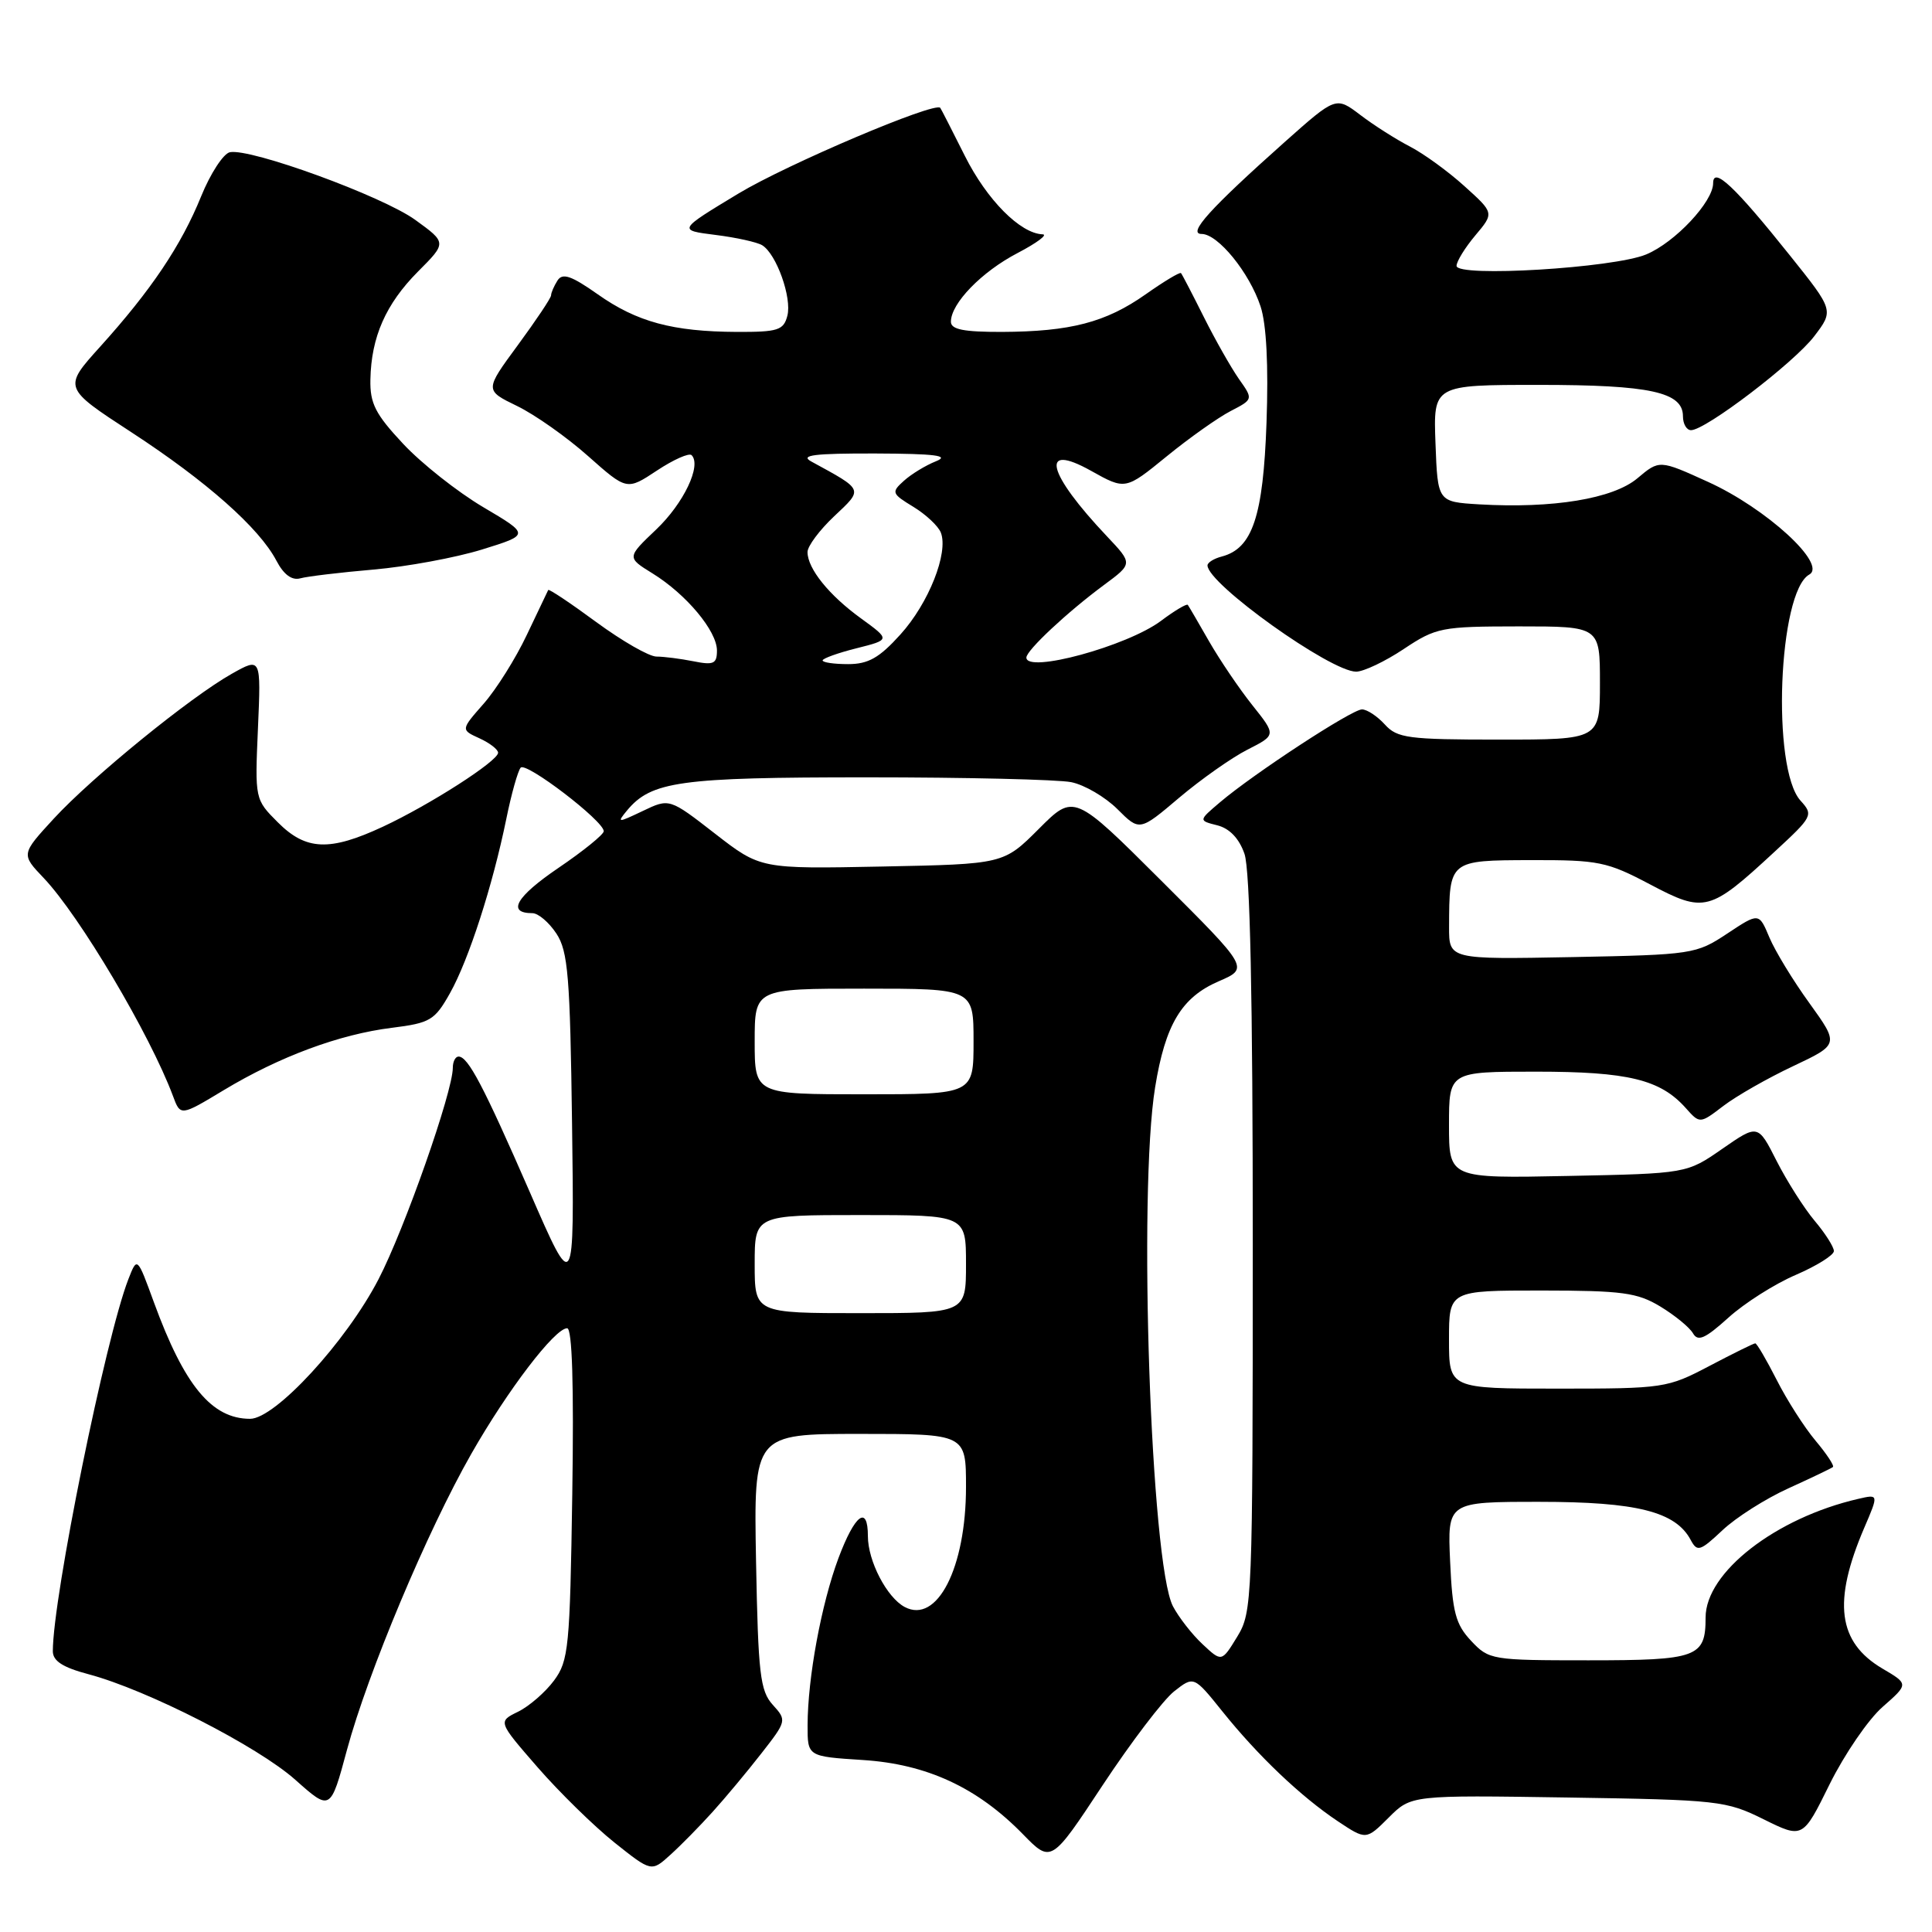 <?xml version="1.0" encoding="UTF-8" standalone="no"?>
<!DOCTYPE svg PUBLIC "-//W3C//DTD SVG 1.1//EN" "http://www.w3.org/Graphics/SVG/1.1/DTD/svg11.dtd" >
<svg xmlns="http://www.w3.org/2000/svg" xmlns:xlink="http://www.w3.org/1999/xlink" version="1.1" viewBox="0 0 256 256">
 <g >
 <path fill="currentColor"
d=" M 94.42 240.09 C 96.12 238.21 99.03 234.72 100.89 232.33 C 104.25 228.03 104.26 227.95 102.39 225.89 C 100.72 224.04 100.46 221.81 100.18 206.90 C 99.87 190.00 99.87 190.00 113.93 190.00 C 128.00 190.00 128.00 190.00 128.00 197.03 C 128.00 207.75 124.17 215.23 119.87 212.93 C 117.51 211.67 115.00 206.84 115.00 203.55 C 115.00 199.36 113.28 200.65 111.10 206.46 C 108.83 212.54 107.02 222.33 107.01 228.62 C 107.00 232.74 107.00 232.74 114.32 233.21 C 122.80 233.75 129.50 236.85 135.54 243.04 C 139.29 246.88 139.29 246.88 146.12 236.53 C 149.88 230.84 154.13 225.26 155.57 224.12 C 158.19 222.06 158.19 222.06 161.98 226.78 C 166.69 232.65 172.35 238.04 177.26 241.32 C 181.02 243.82 181.02 243.82 184.01 240.84 C 186.99 237.86 186.99 237.86 207.75 238.18 C 227.70 238.49 228.72 238.60 233.70 241.07 C 238.88 243.63 238.88 243.63 242.44 236.41 C 244.41 232.44 247.56 227.83 249.46 226.17 C 252.91 223.14 252.91 223.14 249.44 221.10 C 243.51 217.60 242.82 212.25 247.02 202.45 C 248.94 197.98 248.94 197.98 246.22 198.61 C 235.27 201.14 226.00 208.35 226.00 214.33 C 226.00 219.61 224.92 220.00 210.47 220.00 C 197.66 220.00 197.29 219.94 194.93 217.42 C 192.88 215.24 192.45 213.64 192.15 206.92 C 191.79 199.00 191.79 199.00 203.99 199.00 C 216.87 199.00 222.02 200.30 224.02 204.04 C 224.89 205.67 225.26 205.56 228.24 202.76 C 230.03 201.07 233.97 198.57 237.00 197.20 C 240.03 195.82 242.67 194.56 242.87 194.39 C 243.08 194.22 242.04 192.65 240.57 190.90 C 239.10 189.15 236.78 185.53 235.43 182.86 C 234.07 180.19 232.79 178.00 232.58 178.00 C 232.37 178.00 229.64 179.35 226.50 181.00 C 220.93 183.93 220.46 184.00 206.40 184.00 C 192.00 184.00 192.00 184.00 192.00 177.50 C 192.00 171.00 192.00 171.00 204.25 171.00 C 214.95 171.01 216.94 171.27 220.00 173.12 C 221.93 174.29 223.87 175.88 224.33 176.67 C 224.98 177.81 225.94 177.38 229.02 174.60 C 231.15 172.67 235.17 170.12 237.95 168.93 C 240.73 167.73 243.00 166.31 243.00 165.77 C 243.00 165.23 241.85 163.42 240.44 161.75 C 239.04 160.08 236.78 156.52 235.41 153.83 C 232.94 148.95 232.94 148.95 228.22 152.22 C 223.50 155.50 223.50 155.50 207.75 155.82 C 192.00 156.14 192.00 156.14 192.00 149.07 C 192.00 142.00 192.00 142.00 203.53 142.00 C 215.74 142.00 220.00 143.04 223.37 146.82 C 225.24 148.92 225.24 148.92 228.37 146.53 C 230.09 145.22 234.24 142.85 237.60 141.27 C 243.69 138.39 243.69 138.39 239.77 132.94 C 237.60 129.95 235.21 126.02 234.45 124.21 C 233.07 120.92 233.07 120.92 228.86 123.71 C 224.75 126.43 224.27 126.51 208.33 126.82 C 192.00 127.13 192.00 127.13 192.01 122.82 C 192.04 113.97 192.00 114.00 202.87 113.97 C 211.83 113.95 212.93 114.17 218.65 117.19 C 225.86 121.00 226.53 120.83 235.12 112.88 C 240.21 108.18 240.31 108.00 238.57 106.08 C 234.72 101.82 235.63 78.43 239.74 76.13 C 242.15 74.78 234.02 67.34 226.32 63.85 C 219.88 60.92 219.88 60.92 216.96 63.38 C 213.73 66.09 205.77 67.40 196.00 66.83 C 190.50 66.50 190.50 66.50 190.21 58.75 C 189.92 51.00 189.92 51.00 203.91 51.00 C 218.65 51.00 223.00 51.95 223.00 55.16 C 223.00 56.17 223.48 57.00 224.07 57.00 C 226.00 57.00 237.71 48.07 240.39 44.56 C 243.00 41.13 243.00 41.13 237.15 33.82 C 229.89 24.73 227.00 22.01 227.00 24.27 C 227.00 26.74 221.95 32.12 218.14 33.71 C 213.81 35.52 193.00 36.77 193.00 35.23 C 193.00 34.64 194.12 32.82 195.49 31.19 C 197.99 28.22 197.99 28.22 194.05 24.67 C 191.89 22.71 188.63 20.35 186.81 19.41 C 184.99 18.47 182.04 16.60 180.26 15.24 C 177.02 12.78 177.02 12.78 170.26 18.79 C 160.35 27.62 157.29 31.00 159.22 31.00 C 161.39 31.00 165.56 36.13 167.03 40.60 C 167.81 42.96 168.09 48.42 167.82 56.00 C 167.38 68.43 165.96 72.67 161.90 73.74 C 160.85 74.01 160.00 74.54 160.00 74.92 C 160.00 77.35 176.31 89.00 179.70 89.00 C 180.69 88.99 183.53 87.65 186.00 86.00 C 190.30 83.14 190.99 83.01 201.25 83.00 C 212.00 83.00 212.00 83.00 212.00 90.50 C 212.00 98.00 212.00 98.00 198.65 98.00 C 186.58 98.00 185.14 97.81 183.50 96.00 C 182.50 94.90 181.14 94.00 180.47 94.00 C 179.13 94.00 166.15 102.49 161.65 106.31 C 158.80 108.73 158.80 108.73 161.30 109.36 C 162.92 109.77 164.19 111.09 164.90 113.14 C 165.64 115.27 166.00 132.12 166.00 164.90 C 165.99 212.17 165.94 213.59 163.94 216.87 C 161.88 220.24 161.88 220.24 159.35 217.87 C 157.95 216.57 156.19 214.30 155.42 212.84 C 152.49 207.19 150.79 158.02 153.06 144.07 C 154.41 135.74 156.56 132.15 161.50 130.02 C 165.50 128.29 165.50 128.29 153.91 116.73 C 142.31 105.16 142.31 105.16 137.65 109.83 C 132.98 114.50 132.98 114.50 116.87 114.82 C 100.77 115.14 100.77 115.14 94.74 110.46 C 88.70 105.77 88.70 105.77 85.17 107.46 C 81.83 109.05 81.72 109.05 83.07 107.41 C 86.30 103.52 90.04 103.00 114.84 103.00 C 127.99 103.00 140.18 103.29 141.94 103.64 C 143.69 103.99 146.44 105.60 148.06 107.21 C 151.00 110.15 151.00 110.15 156.25 105.70 C 159.14 103.26 163.21 100.39 165.30 99.33 C 169.10 97.40 169.10 97.40 165.95 93.45 C 164.22 91.28 161.64 87.47 160.22 85.00 C 158.81 82.53 157.53 80.34 157.39 80.15 C 157.25 79.96 155.64 80.91 153.82 82.28 C 149.34 85.62 136.00 89.26 136.00 87.13 C 136.00 86.18 141.43 81.10 146.30 77.50 C 150.10 74.69 150.10 74.69 146.70 71.09 C 138.72 62.66 137.71 58.55 144.56 62.38 C 149.12 64.93 149.12 64.93 154.58 60.48 C 157.58 58.03 161.40 55.33 163.06 54.47 C 166.07 52.91 166.07 52.91 164.16 50.21 C 163.12 48.72 161.02 45.02 159.51 42.00 C 158.00 38.98 156.64 36.36 156.49 36.19 C 156.34 36.02 154.23 37.29 151.79 39.01 C 146.52 42.72 141.84 43.94 132.75 43.98 C 127.70 43.99 126.00 43.66 126.00 42.63 C 126.00 40.20 130.08 36.00 134.85 33.52 C 137.41 32.18 138.89 31.07 138.15 31.05 C 135.19 30.94 130.77 26.49 127.85 20.66 C 126.15 17.27 124.69 14.41 124.59 14.29 C 123.88 13.44 104.29 21.76 97.84 25.65 C 89.81 30.50 89.81 30.50 94.81 31.13 C 97.55 31.47 100.34 32.09 101.00 32.50 C 102.89 33.67 104.95 39.46 104.33 41.84 C 103.83 43.76 103.09 44.00 97.63 43.98 C 89.14 43.94 84.38 42.66 79.18 38.98 C 75.70 36.53 74.53 36.13 73.87 37.17 C 73.41 37.90 73.02 38.79 73.02 39.14 C 73.01 39.49 71.02 42.46 68.61 45.74 C 64.22 51.71 64.22 51.71 68.50 53.79 C 70.86 54.93 75.10 57.92 77.92 60.43 C 83.06 64.99 83.06 64.99 87.05 62.35 C 89.24 60.90 91.31 59.98 91.64 60.31 C 92.99 61.66 90.60 66.69 86.95 70.16 C 83.05 73.87 83.05 73.87 86.48 75.99 C 90.94 78.75 95.00 83.61 95.00 86.20 C 95.00 87.96 94.56 88.16 91.87 87.62 C 90.16 87.28 87.96 87.00 86.99 87.00 C 86.01 87.00 82.43 84.94 79.01 82.43 C 75.60 79.92 72.73 78.00 72.64 78.18 C 72.55 78.36 71.27 81.04 69.80 84.14 C 68.33 87.25 65.76 91.34 64.09 93.24 C 61.05 96.70 61.05 96.70 63.53 97.83 C 64.89 98.45 66.00 99.31 66.00 99.74 C 66.00 100.84 56.96 106.64 50.72 109.55 C 43.67 112.83 40.54 112.70 36.81 108.96 C 33.78 105.93 33.77 105.89 34.18 96.51 C 34.59 87.10 34.59 87.10 30.73 89.27 C 25.23 92.36 12.23 102.94 7.13 108.47 C 2.79 113.19 2.79 113.19 5.79 116.34 C 10.55 121.35 19.87 137.07 22.91 145.20 C 23.91 147.91 23.91 147.91 29.65 144.45 C 37.04 140.00 44.98 137.05 51.92 136.19 C 57.02 135.55 57.60 135.20 59.63 131.59 C 62.11 127.17 65.27 117.39 67.09 108.50 C 67.76 105.20 68.62 102.15 68.99 101.72 C 69.69 100.90 80.00 108.78 80.00 110.14 C 80.00 110.57 77.29 112.77 73.97 115.02 C 68.38 118.82 67.13 121.00 70.54 121.00 C 71.32 121.00 72.75 122.22 73.73 123.71 C 75.27 126.05 75.54 129.39 75.80 148.96 C 76.10 171.50 76.10 171.50 70.22 158.00 C 64.05 143.86 62.02 140.00 60.76 140.00 C 60.34 140.00 60.00 140.67 60.00 141.49 C 60.00 144.66 53.61 162.85 50.16 169.50 C 45.86 177.80 36.46 188.00 33.14 188.00 C 28.06 188.00 24.43 183.61 20.40 172.58 C 18.18 166.50 18.18 166.50 17.01 169.50 C 13.99 177.26 7.00 211.66 7.00 218.79 C 7.00 220.09 8.31 220.94 11.75 221.85 C 19.51 223.92 34.16 231.40 39.14 235.84 C 43.79 239.98 43.79 239.98 45.98 231.85 C 48.74 221.64 56.61 202.88 62.45 192.64 C 67.27 184.18 73.52 176.00 75.15 176.00 C 75.82 176.00 76.05 183.50 75.83 197.93 C 75.52 218.32 75.35 220.06 73.41 222.68 C 72.26 224.23 70.12 226.09 68.65 226.81 C 65.97 228.12 65.97 228.12 71.23 234.17 C 74.13 237.50 78.71 241.98 81.41 244.14 C 86.32 248.05 86.32 248.05 88.83 245.77 C 90.22 244.52 92.73 241.96 94.42 240.09 Z  M 49.50 75.47 C 53.89 75.09 60.35 73.90 63.85 72.82 C 70.21 70.85 70.21 70.85 64.03 67.20 C 60.63 65.19 55.85 61.41 53.42 58.81 C 49.74 54.88 49.01 53.45 49.08 50.29 C 49.19 44.65 51.12 40.28 55.38 35.99 C 59.20 32.16 59.20 32.16 55.03 29.14 C 50.68 25.99 33.19 19.61 30.46 20.17 C 29.60 20.35 27.88 22.99 26.65 26.02 C 24.01 32.53 20.03 38.45 13.27 45.94 C 8.36 51.38 8.36 51.38 17.43 57.29 C 27.35 63.76 34.35 69.95 36.63 74.30 C 37.60 76.15 38.68 76.94 39.80 76.63 C 40.74 76.37 45.10 75.85 49.50 75.47 Z  M 100.00 167.50 C 100.00 161.00 100.00 161.00 114.00 161.00 C 128.00 161.00 128.00 161.00 128.00 167.50 C 128.00 174.00 128.00 174.00 114.00 174.00 C 100.00 174.00 100.00 174.00 100.00 167.50 Z  M 100.00 138.00 C 100.00 131.00 100.00 131.00 114.50 131.00 C 129.00 131.00 129.00 131.00 129.00 138.00 C 129.00 145.00 129.00 145.00 114.50 145.00 C 100.00 145.00 100.00 145.00 100.00 138.00 Z  M 109.00 87.51 C 109.00 87.25 111.02 86.52 113.49 85.90 C 117.98 84.77 117.98 84.77 114.10 81.95 C 109.85 78.88 107.00 75.34 107.00 73.15 C 107.00 72.37 108.59 70.24 110.53 68.41 C 114.41 64.75 114.51 64.98 107.50 61.15 C 105.95 60.31 107.87 60.07 116.00 60.09 C 123.95 60.12 125.90 60.37 124.02 61.12 C 122.66 61.66 120.74 62.83 119.77 63.71 C 118.08 65.23 118.15 65.41 121.03 67.16 C 122.70 68.18 124.34 69.72 124.67 70.58 C 125.70 73.26 123.05 79.94 119.32 84.06 C 116.52 87.17 115.05 88.00 112.38 88.00 C 110.52 88.00 109.00 87.78 109.00 87.51 Z "/>
</g>
</svg>
